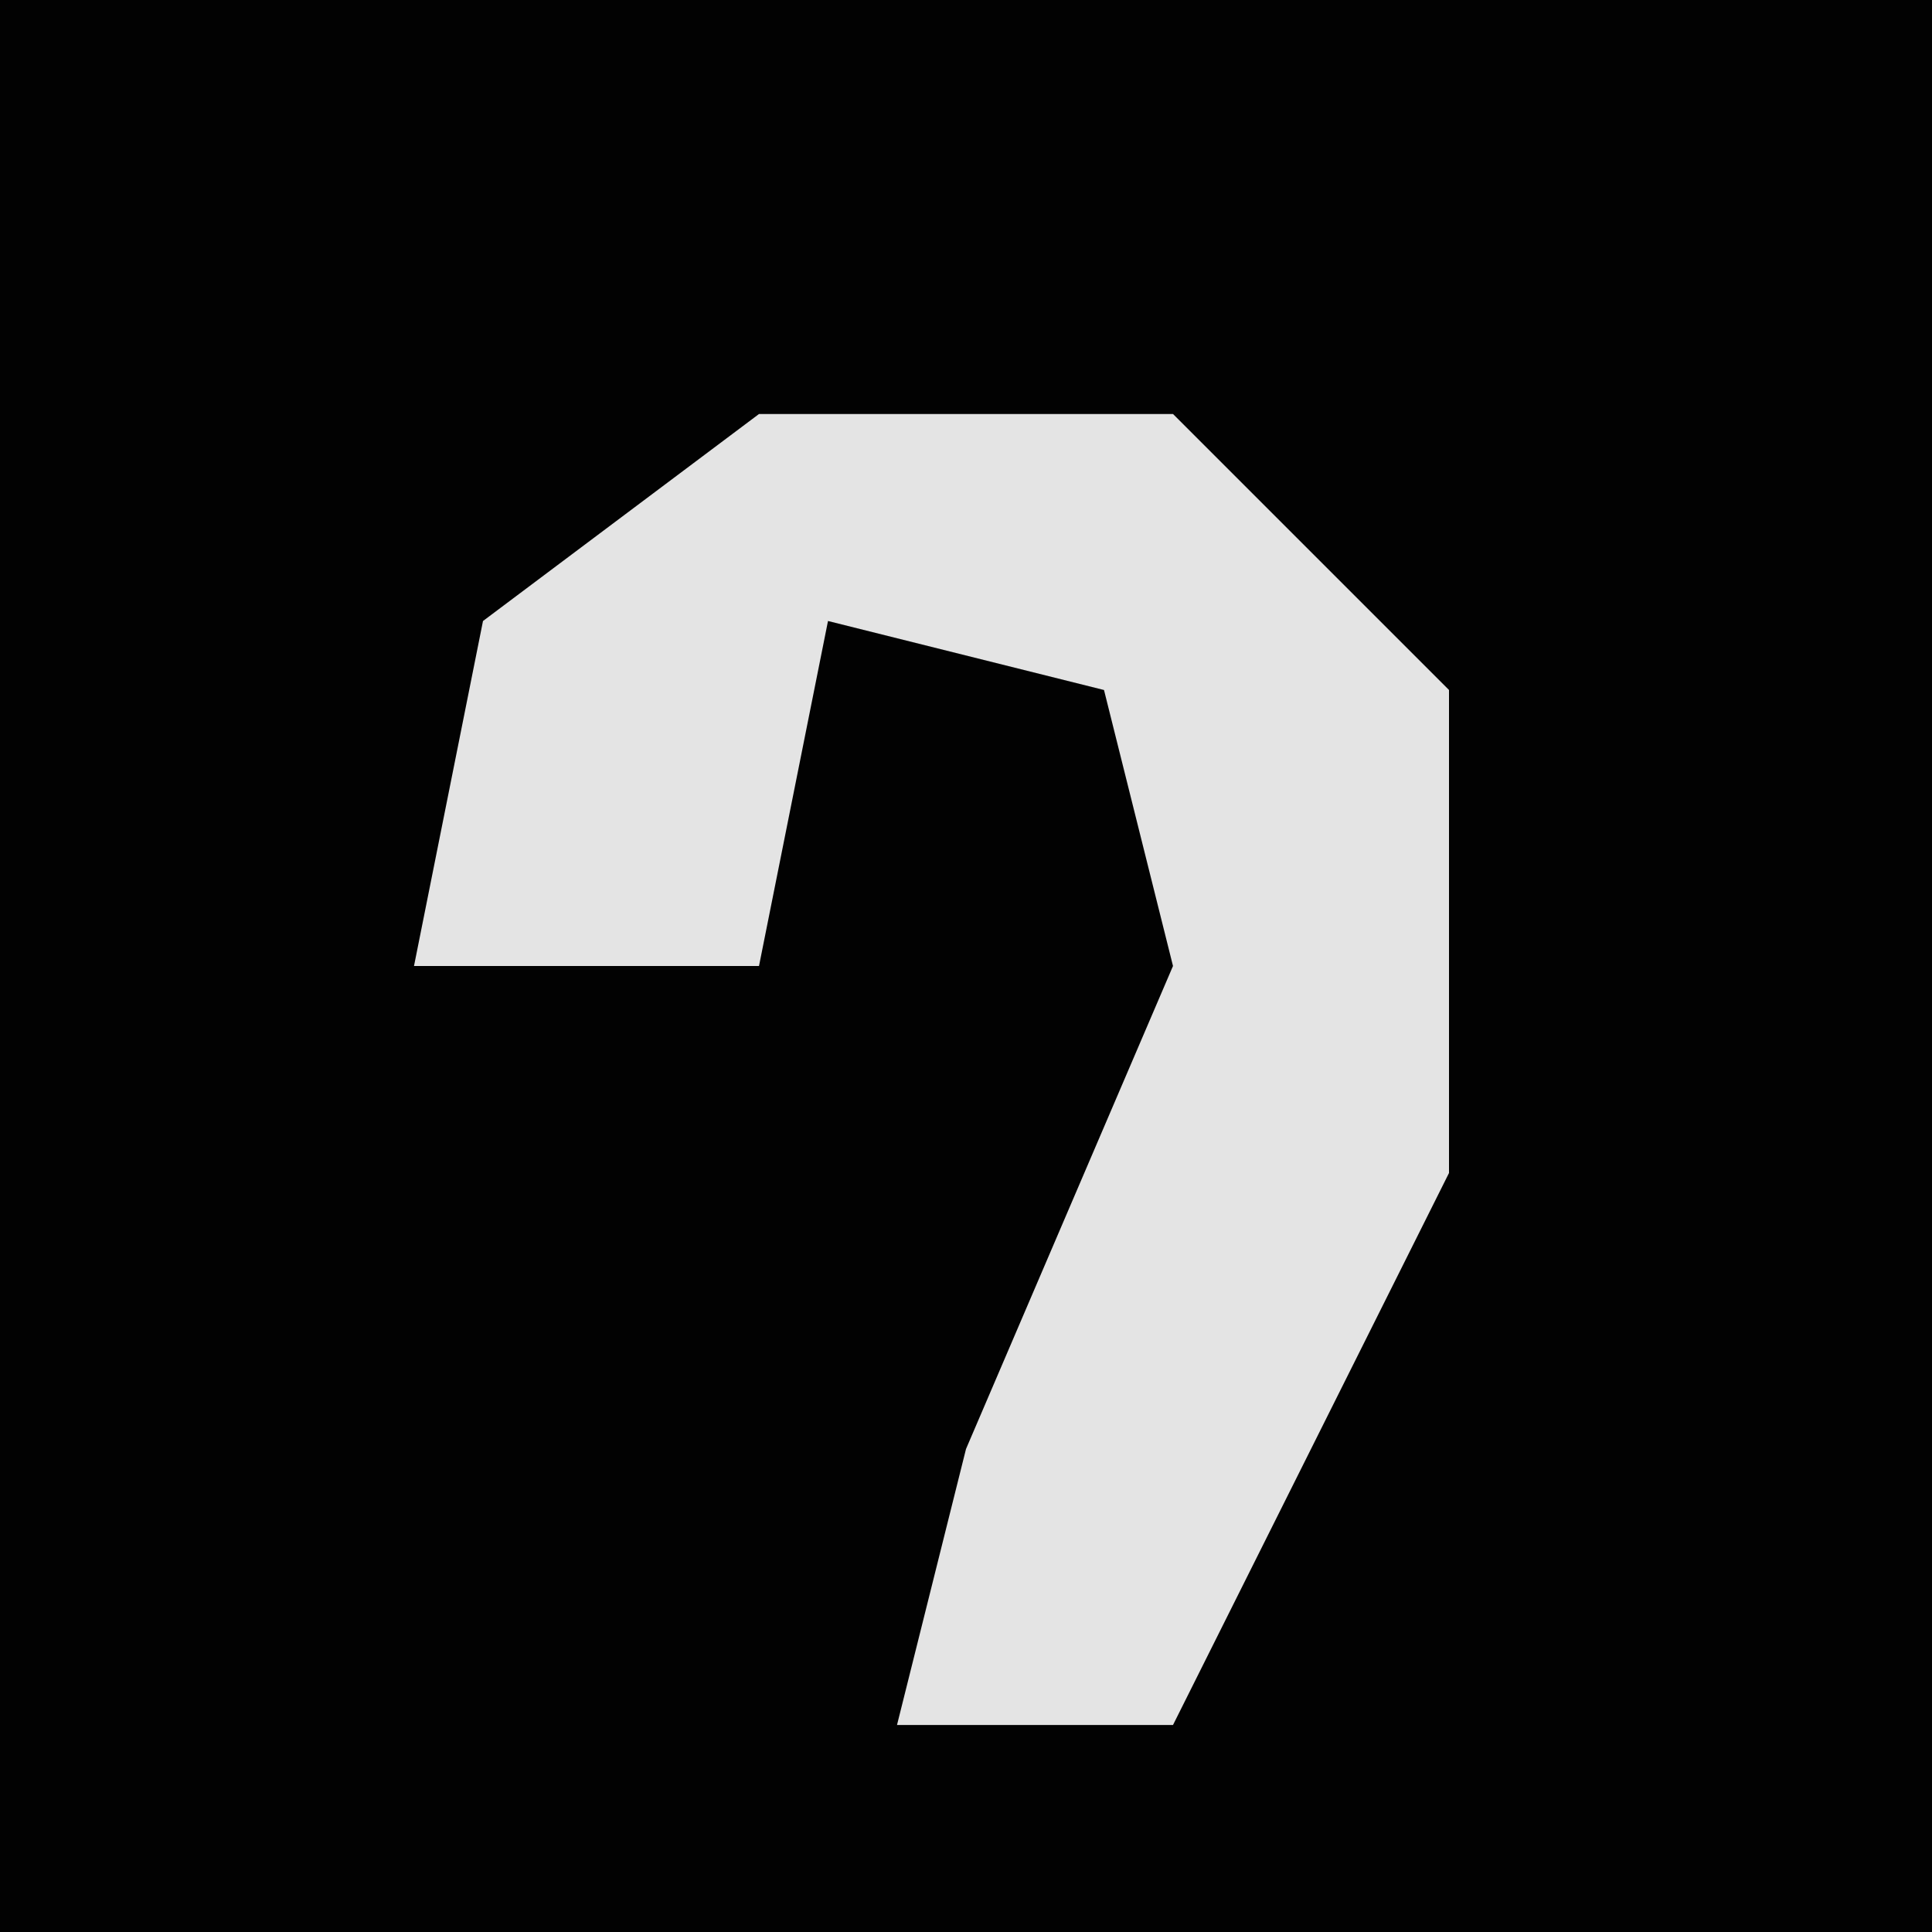<?xml version="1.0" encoding="UTF-8"?>
<svg version="1.1" xmlns="http://www.w3.org/2000/svg" width="28" height="28">
<path d="M0,0 L28,0 L28,28 L0,28 Z " fill="#020202" transform="translate(0,0)"/>
<path d="M0,0 L6,0 L10,4 L10,11 L6,19 L2,19 L3,15 L6,8 L5,4 L1,3 L0,8 L-5,8 L-4,3 Z " fill="#E4E4E4" transform="translate(11,6)"/>
</svg>
